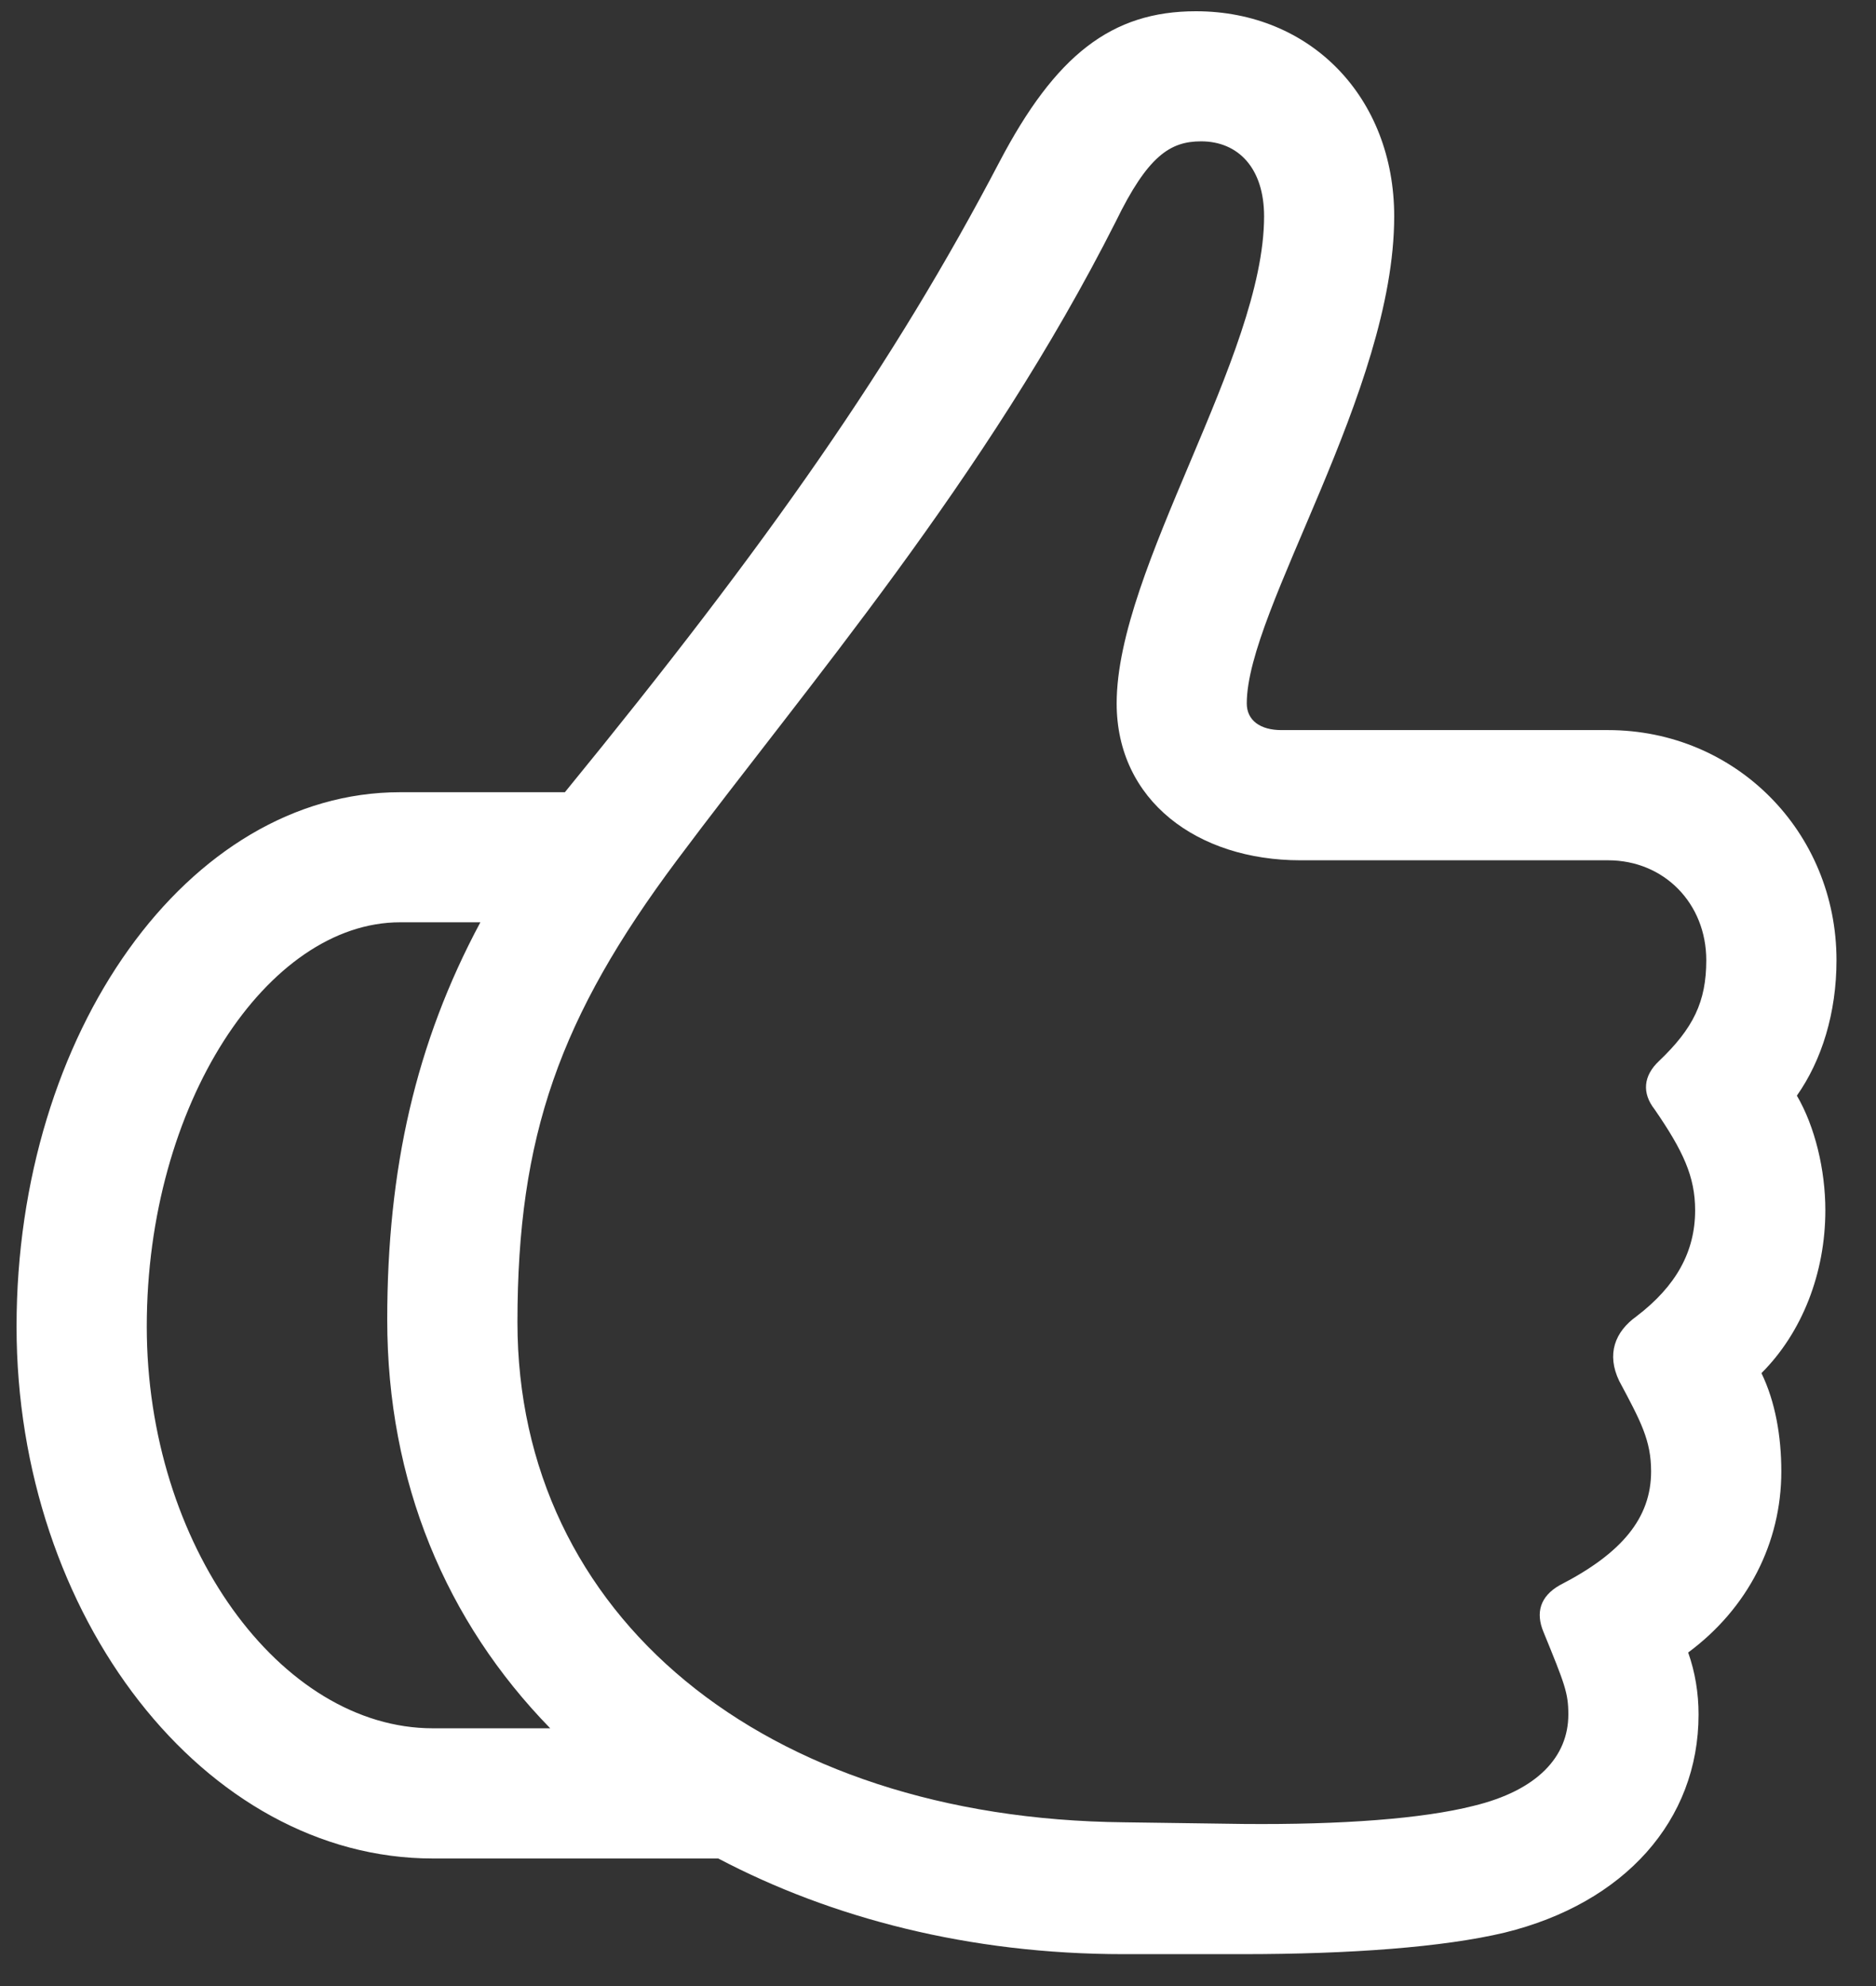 <svg width="17" height="18" viewBox="0 0 17 18" fill="none" xmlns="http://www.w3.org/2000/svg">
<rect x="0" y="0" width="17" height="18" fill="#333333" stroke="none"/>
<path d="M0.15 12.023C0.15 14.648 1.853 16.844 3.923 16.844H6.509C7.533 17.383 8.783 17.711 10.181 17.711H11.259C12.236 17.711 13.08 17.648 13.634 17.516C14.72 17.25 15.392 16.5 15.392 15.539C15.392 15.344 15.361 15.156 15.298 14.977C15.837 14.578 16.142 13.984 16.142 13.336C16.142 13.016 16.087 12.703 15.962 12.445C16.33 12.078 16.541 11.539 16.541 10.969C16.541 10.602 16.447 10.211 16.283 9.93C16.509 9.609 16.642 9.18 16.642 8.703C16.642 7.539 15.728 6.617 14.572 6.617H11.611C11.423 6.617 11.298 6.531 11.298 6.375C11.298 5.523 12.634 3.547 12.634 1.961C12.634 0.883 11.877 0.102 10.837 0.102C10.072 0.102 9.564 0.5 9.056 1.469C8.103 3.289 6.97 4.914 5.119 7.18H3.626C1.705 7.18 0.15 9.359 0.15 12.023ZM4.689 11.984C4.689 10.297 5.072 9.219 6.134 7.797C7.306 6.227 8.931 4.344 10.111 2.008C10.4 1.414 10.603 1.281 10.884 1.281C11.22 1.281 11.455 1.523 11.455 1.961C11.455 3.227 10.119 5.148 10.119 6.375C10.119 7.258 10.853 7.797 11.783 7.797H14.572C15.08 7.797 15.462 8.188 15.462 8.703C15.462 9.078 15.345 9.32 15.033 9.617C14.892 9.75 14.877 9.906 14.994 10.055C15.252 10.43 15.361 10.664 15.361 10.969C15.361 11.344 15.189 11.656 14.83 11.93C14.634 12.07 14.556 12.273 14.673 12.516C14.869 12.883 14.962 13.055 14.962 13.336C14.962 13.758 14.697 14.078 14.134 14.367C13.955 14.469 13.915 14.617 13.986 14.789C14.181 15.266 14.212 15.344 14.212 15.539C14.212 15.922 13.931 16.227 13.353 16.367C12.892 16.484 12.158 16.539 11.267 16.531L10.189 16.516C6.916 16.484 4.689 14.641 4.689 11.984ZM1.33 12.023C1.33 10.008 2.423 8.359 3.626 8.359H4.353C3.767 9.453 3.509 10.594 3.509 11.961C3.509 13.43 4.041 14.695 4.986 15.664H3.923C2.541 15.664 1.33 14 1.33 12.023Z" fill="white"/>
</svg>
